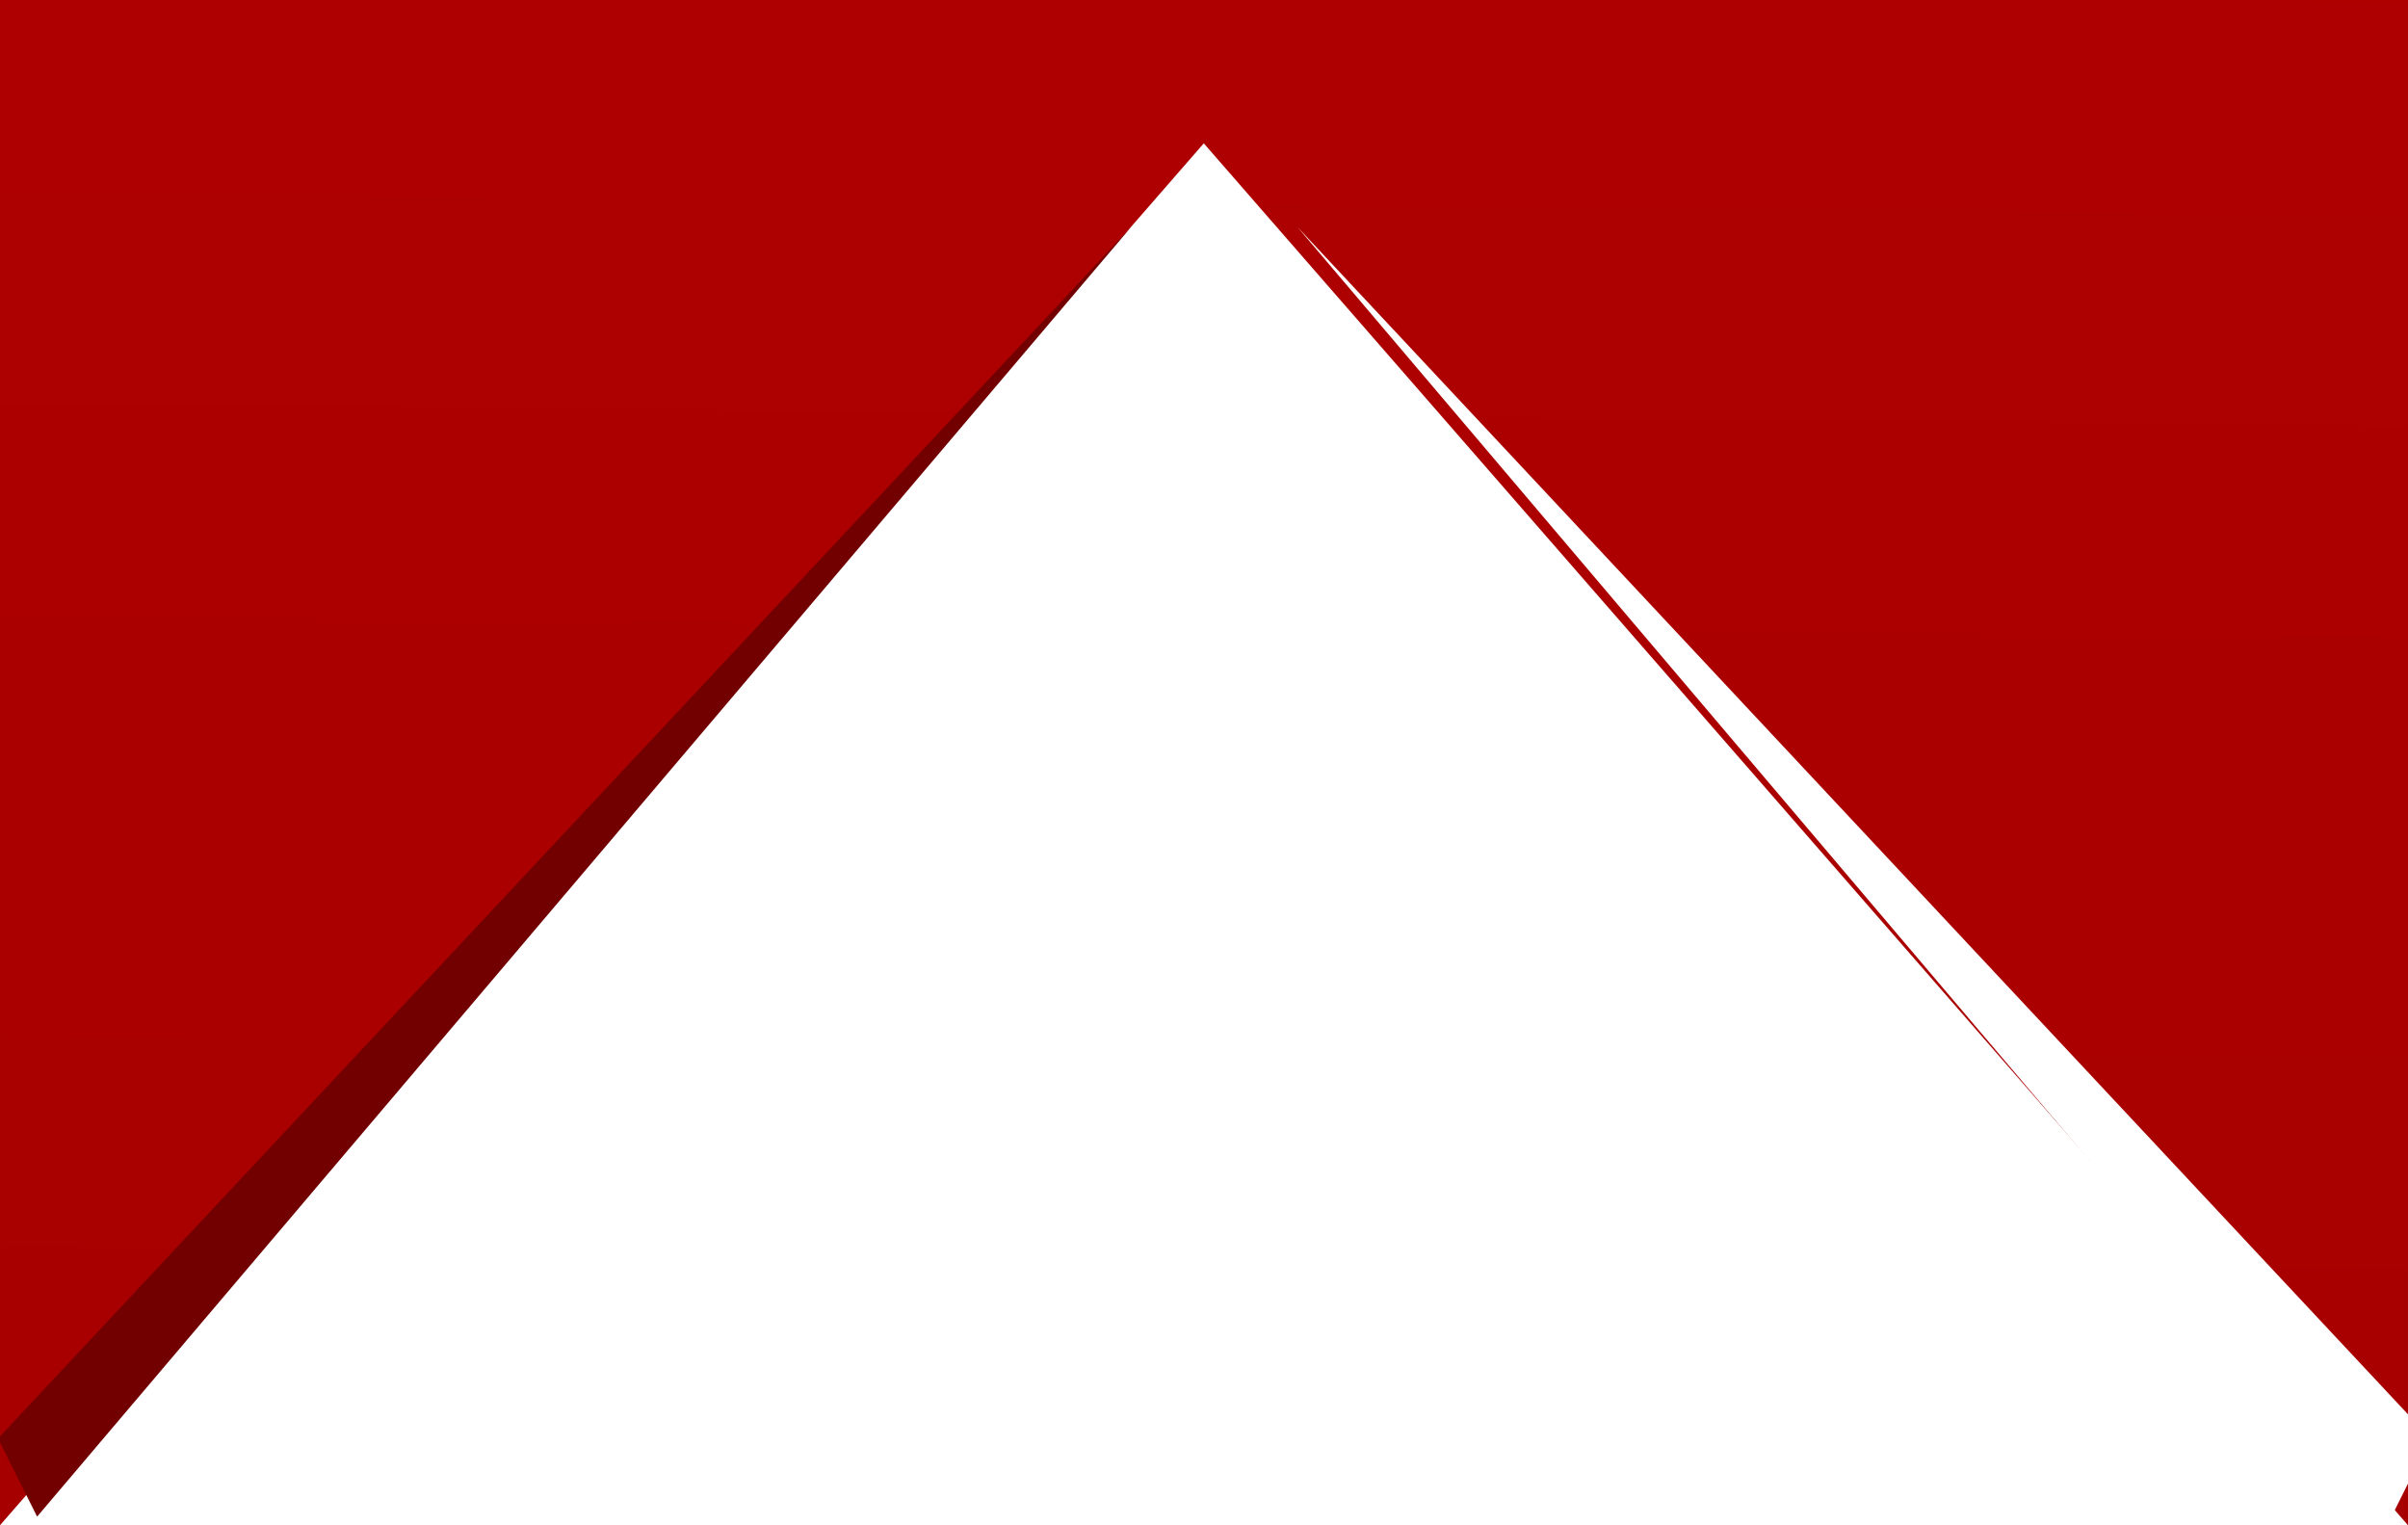<?xml version="1.0" encoding="UTF-8" standalone="no"?>
<!-- Created with Inkscape (http://www.inkscape.org/) -->

<svg
   xmlns:dc="http://purl.org/dc/elements/1.1/"
   xmlns:cc="http://creativecommons.org/ns#"
   xmlns:rdf="http://www.w3.org/1999/02/22-rdf-syntax-ns#"
   xmlns:svg="http://www.w3.org/2000/svg"
   xmlns="http://www.w3.org/2000/svg"
   xmlns:sodipodi="http://sodipodi.sourceforge.net/DTD/sodipodi-0.dtd"
   xmlns:inkscape="http://www.inkscape.org/namespaces/inkscape"
   id="svg3002"
   sodipodi:docname="bookmark-bottom.svg"
   viewBox="0 0 174.281 110.373"
   version="1.1"
   inkscape:version="0.91 r13725"
   width="185.9"
   height="117.731">
  <defs
     id="defs3004">
    <linearGradient
       id="linearGradient3914"
       y2="964.36"
       gradientUnits="userSpaceOnUse"
       x2="466.3"
       y1="354.36"
       x1="472"
       inkscape:collect="always">
      <stop
         id="stop3910"
         style="stop-color:#cc0000"
         offset="0" />
      <stop
         id="stop3912"
         style="stop-color:#a40000"
         offset="1" />
    </linearGradient>
    <filter
       id="filter3918"
       inkscape:collect="always"
       style="color-interpolation-filters:sRGB">
      <feGaussianBlur
         id="feGaussianBlur3920"
         stdDeviation="1.386"
         inkscape:collect="always" />
    </filter>
    <filter
       id="filter3924"
       inkscape:collect="always"
       style="color-interpolation-filters:sRGB">
      <feGaussianBlur
         id="feGaussianBlur3926"
         stdDeviation="2.817"
         inkscape:collect="always" />
    </filter>
    <clipPath
       clipPathUnits="userSpaceOnUse"
       id="clipPath51">
      <rect
         style="fill:#4d4d4d;stroke-width:0.938"
         id="rect53"
         width="247.5"
         height="139.688"
         x="339.685"
         y="805.133" />
    </clipPath>
    <clipPath
       clipPathUnits="userSpaceOnUse"
       id="clipPath3378">
      <rect
         style="fill:#0000ff;fill-rule:evenodd;stroke:#000000;stroke-width:0.895px;stroke-linecap:butt;stroke-linejoin:miter;stroke-opacity:1"
         id="rect3380"
         width="210.98"
         height="115.355"
         x="355.4"
         y="804.728" />
    </clipPath>
  </defs>
  <sodipodi:namedview
     id="base"
     bordercolor="#666666"
     inkscape:pageshadow="2"
     inkscape:window-y="892"
     pagecolor="#ffffff"
     inkscape:window-height="1017"
     inkscape:window-maximized="1"
     inkscape:zoom="1"
     inkscape:window-x="-8"
     showgrid="false"
     borderopacity="1.0"
     inkscape:current-layer="layer1"
     inkscape:cx="73.567029"
     inkscape:cy="328.35843"
     inkscape:window-width="1920"
     inkscape:pageopacity="0.0"
     inkscape:document-units="px"
     fit-margin-top="0"
     fit-margin-left="0"
     fit-margin-right="0"
     fit-margin-bottom="0" />
  <g
     id="layer1"
     inkscape:label="Capa 1"
     inkscape:groupmode="layer"
     transform="translate(-379.159,-804.728)">
    <path
       id="rect3012"
       style="fill:url(#linearGradient3914)"
       d="m 413.44,159.94 c -18.994,0 -34.281,15.287 -34.281,34.281 l 0,720.88 87.125,-100 87.156,100 0,-720.88 c 0,-18.994 -15.287,-34.281 -34.281,-34.281 l -105.72,0 z m 54.031,70.031 c 16.108,0 29.156,13.08 29.156,29.188 0,16.108 -13.049,29.156 -29.156,29.156 -16.108,0 -29.156,-13.049 -29.156,-29.156 0,-16.108 13.049,-29.188 29.156,-29.188 z"
       inkscape:connector-curvature="0"
       clip-path="url(#clipPath3378)" />
    <path
       id="path3916"
       sodipodi:nodetypes="cccc"
       style="fill:#ffffff;filter:url(#filter3924)"
       d="m 473.05,821.14 82.024,87.681 -2.828,5.657 -79.196,-93.338 z"
       inkscape:connector-curvature="0" />
    <path
       id="path3922"
       sodipodi:nodetypes="cccc"
       style="fill:#730000;filter:url(#filter3918)"
       transform="matrix(-1,0,0,1,929.14,9.899)"
       d="m 468.1,811.24 82.024,87.681 -2.828,5.657 -79.196,-93.338 z"
       inkscape:connector-curvature="0" />
  </g>
</svg>
